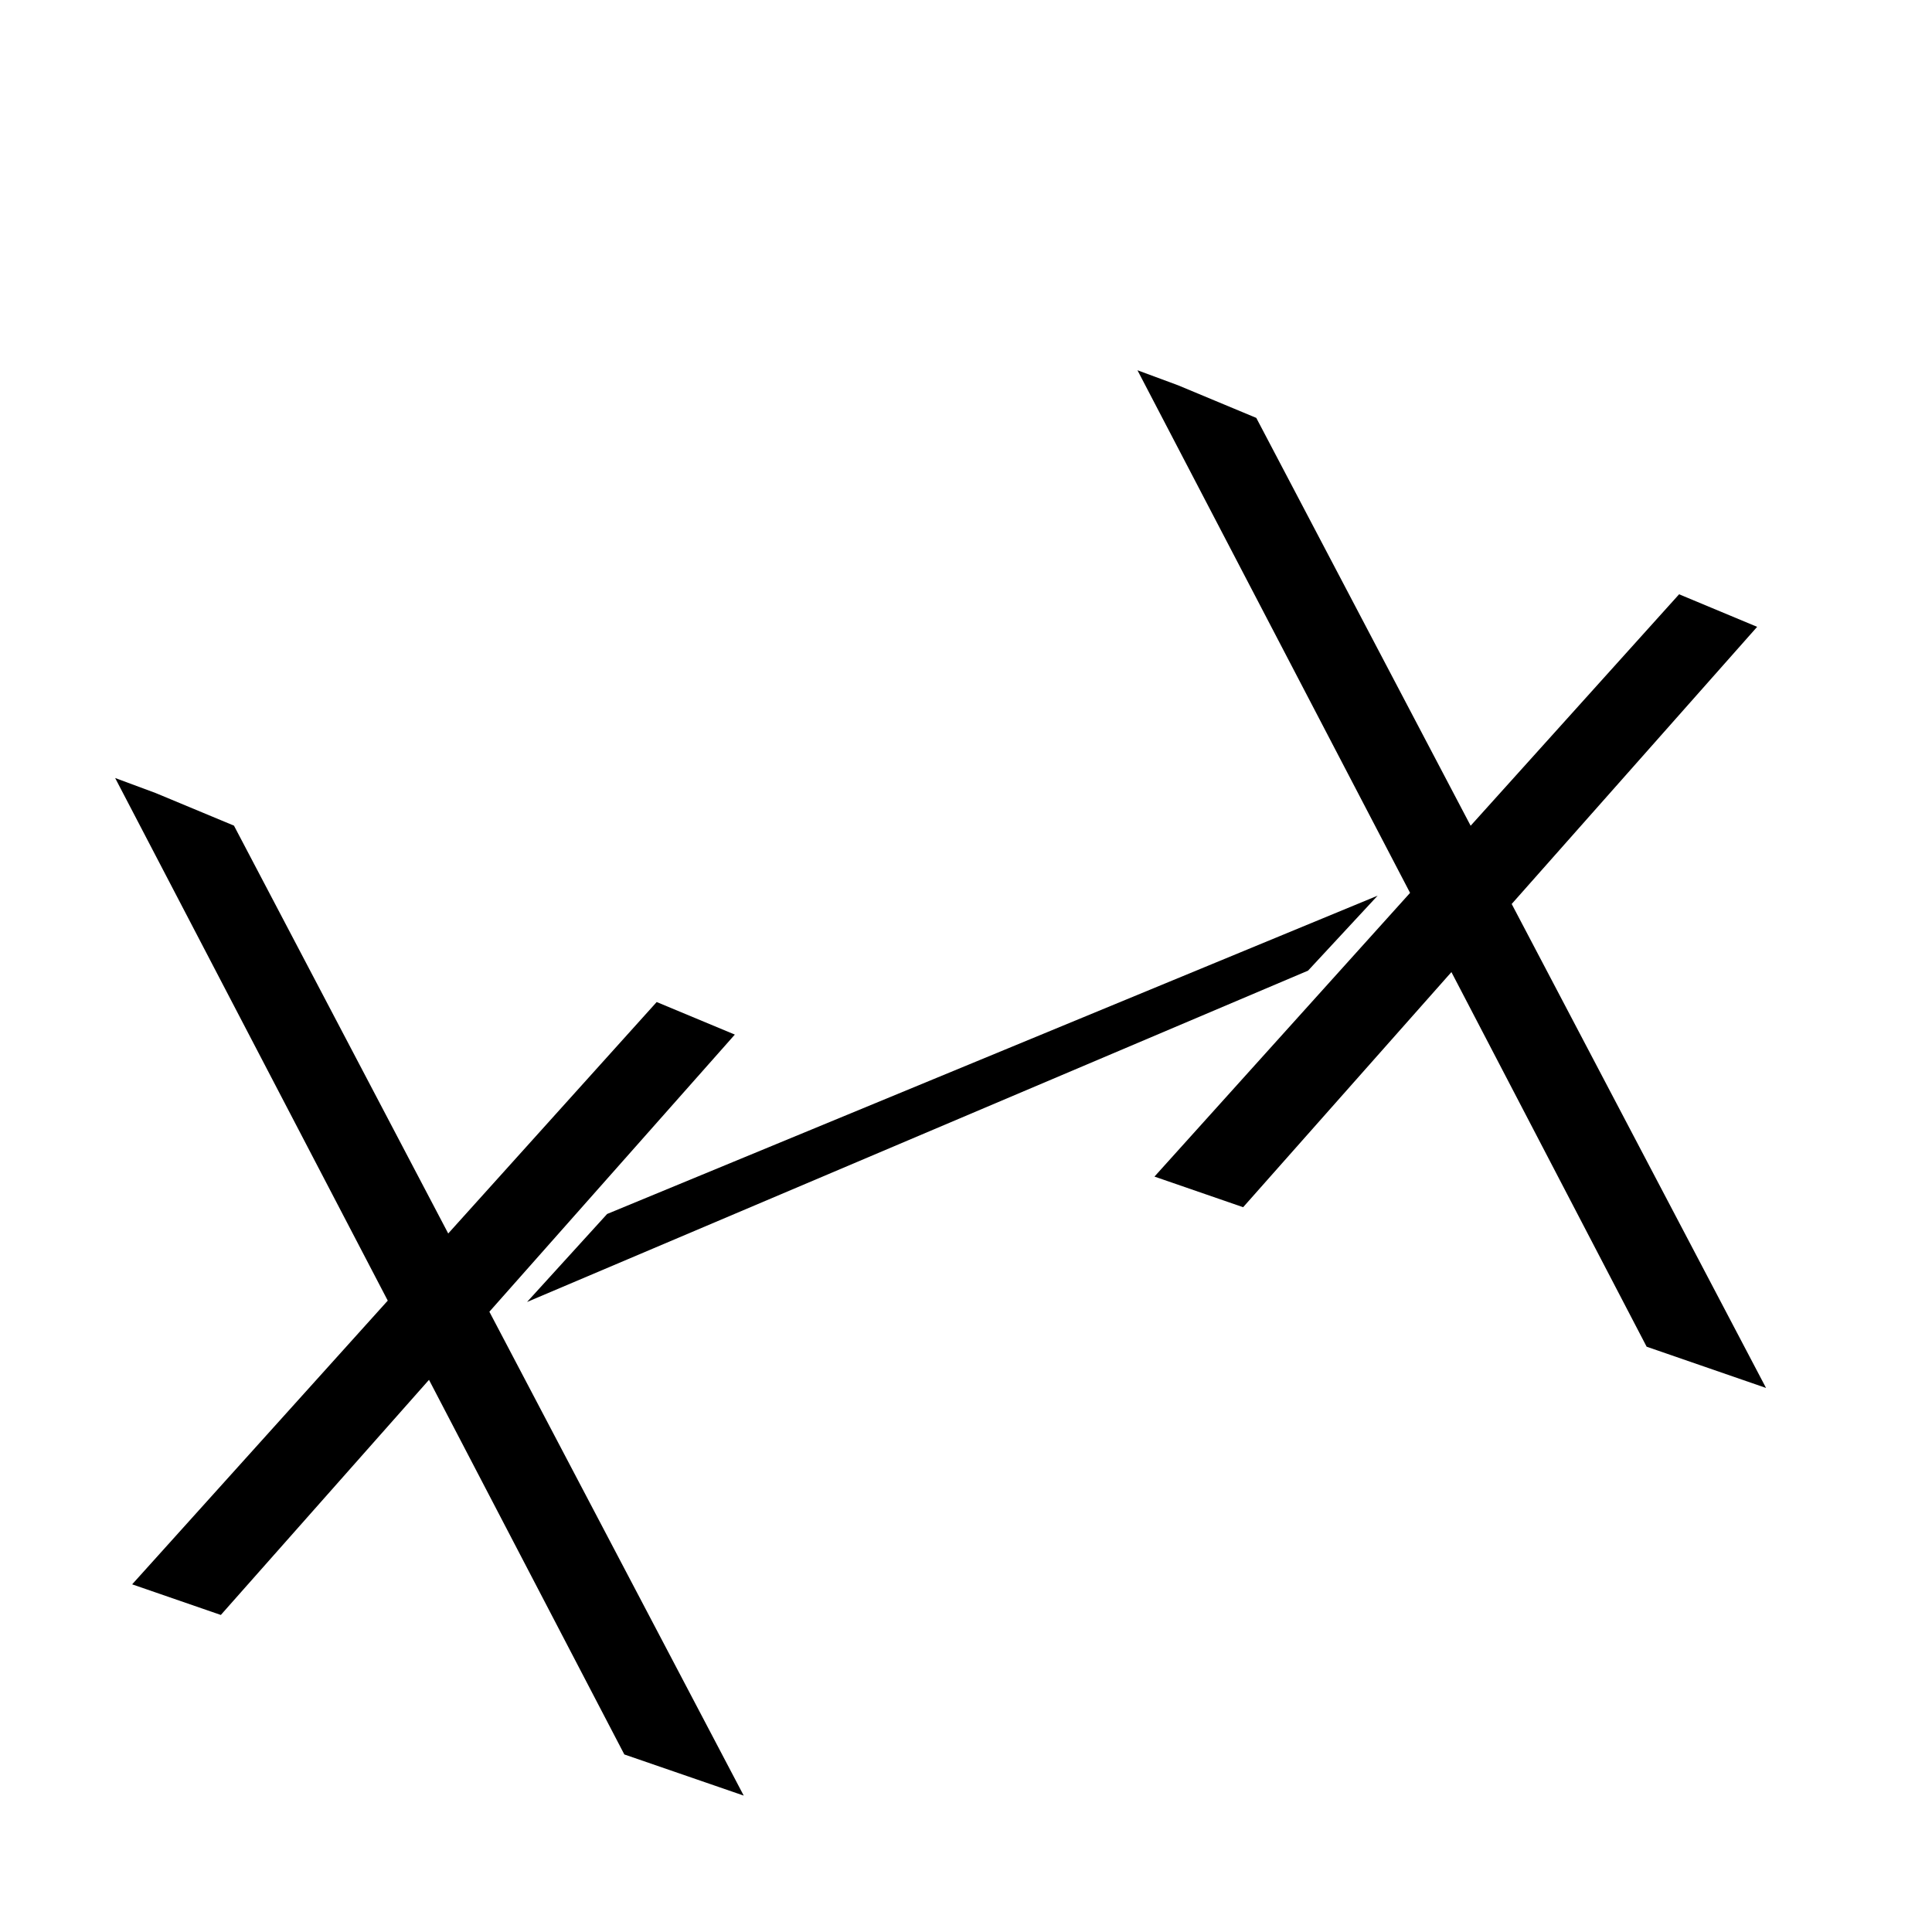 <svg xmlns="http://www.w3.org/2000/svg" viewBox="0 0 200 200" width="50" height="50"><rect fill="none" width="200" height="200"/><polygon points="13.68 164.01 22.86 167.18 44.41 142.84 64.63 181.62 76.99 185.88 50.66 135.79 76.07 107.1 67.98 103.73 46.4 127.69 24.22 85.47 16.1 82.09 11.92 80.54 40.14 134.64 13.68 164.01"/><polygon points="119.51 121.8 128.69 124.97 150.25 100.63 170.46 139.41 182.82 143.68 156.49 93.58 181.9 64.89 173.82 61.52 152.24 85.48 130.05 43.26 121.94 39.88 117.75 38.33 145.97 92.43 119.51 121.8"/><polyline points="62.85 125.67 54.56 134.78 135.41 100.48 142.61 92.72"/></svg>